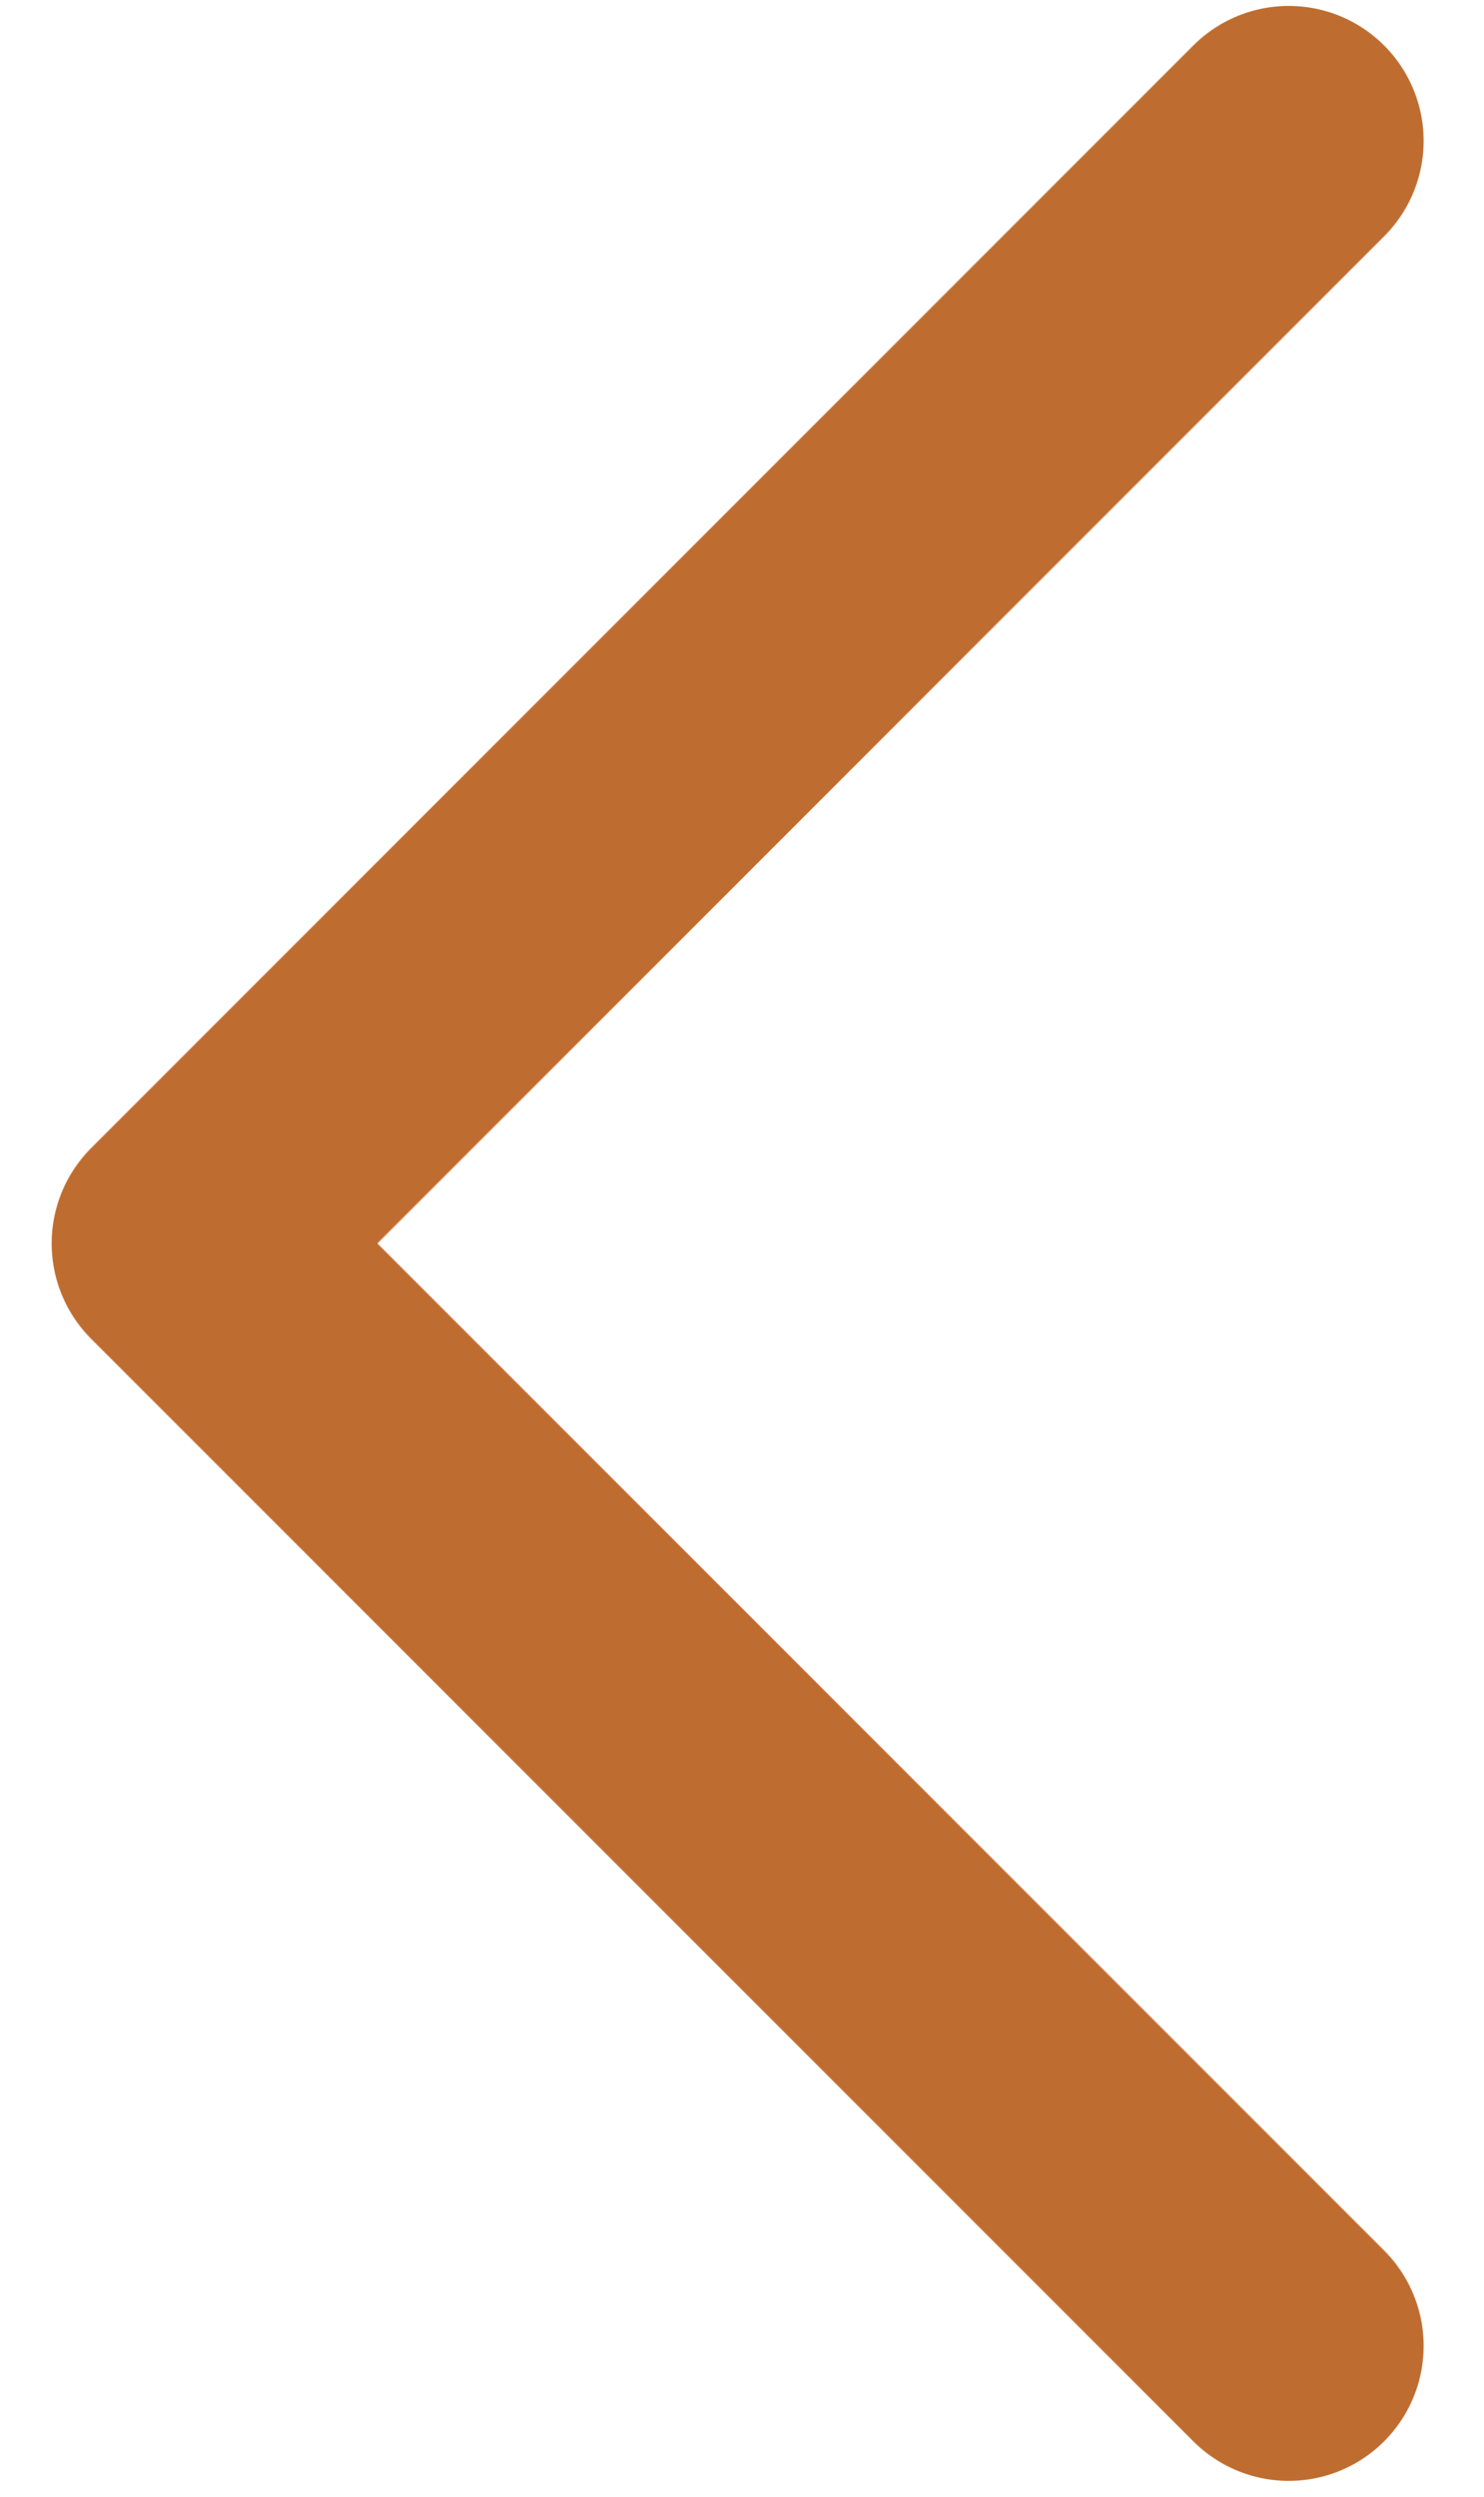 <svg width="22" height="37" viewBox="0 0 22 37" fill="none" xmlns="http://www.w3.org/2000/svg">
<path d="M19.105 2.088L2.766 18.427L19.105 34.765" stroke="#BE6C2F" stroke-width="4" stroke-linecap="round" stroke-linejoin="round"/>
</svg>
